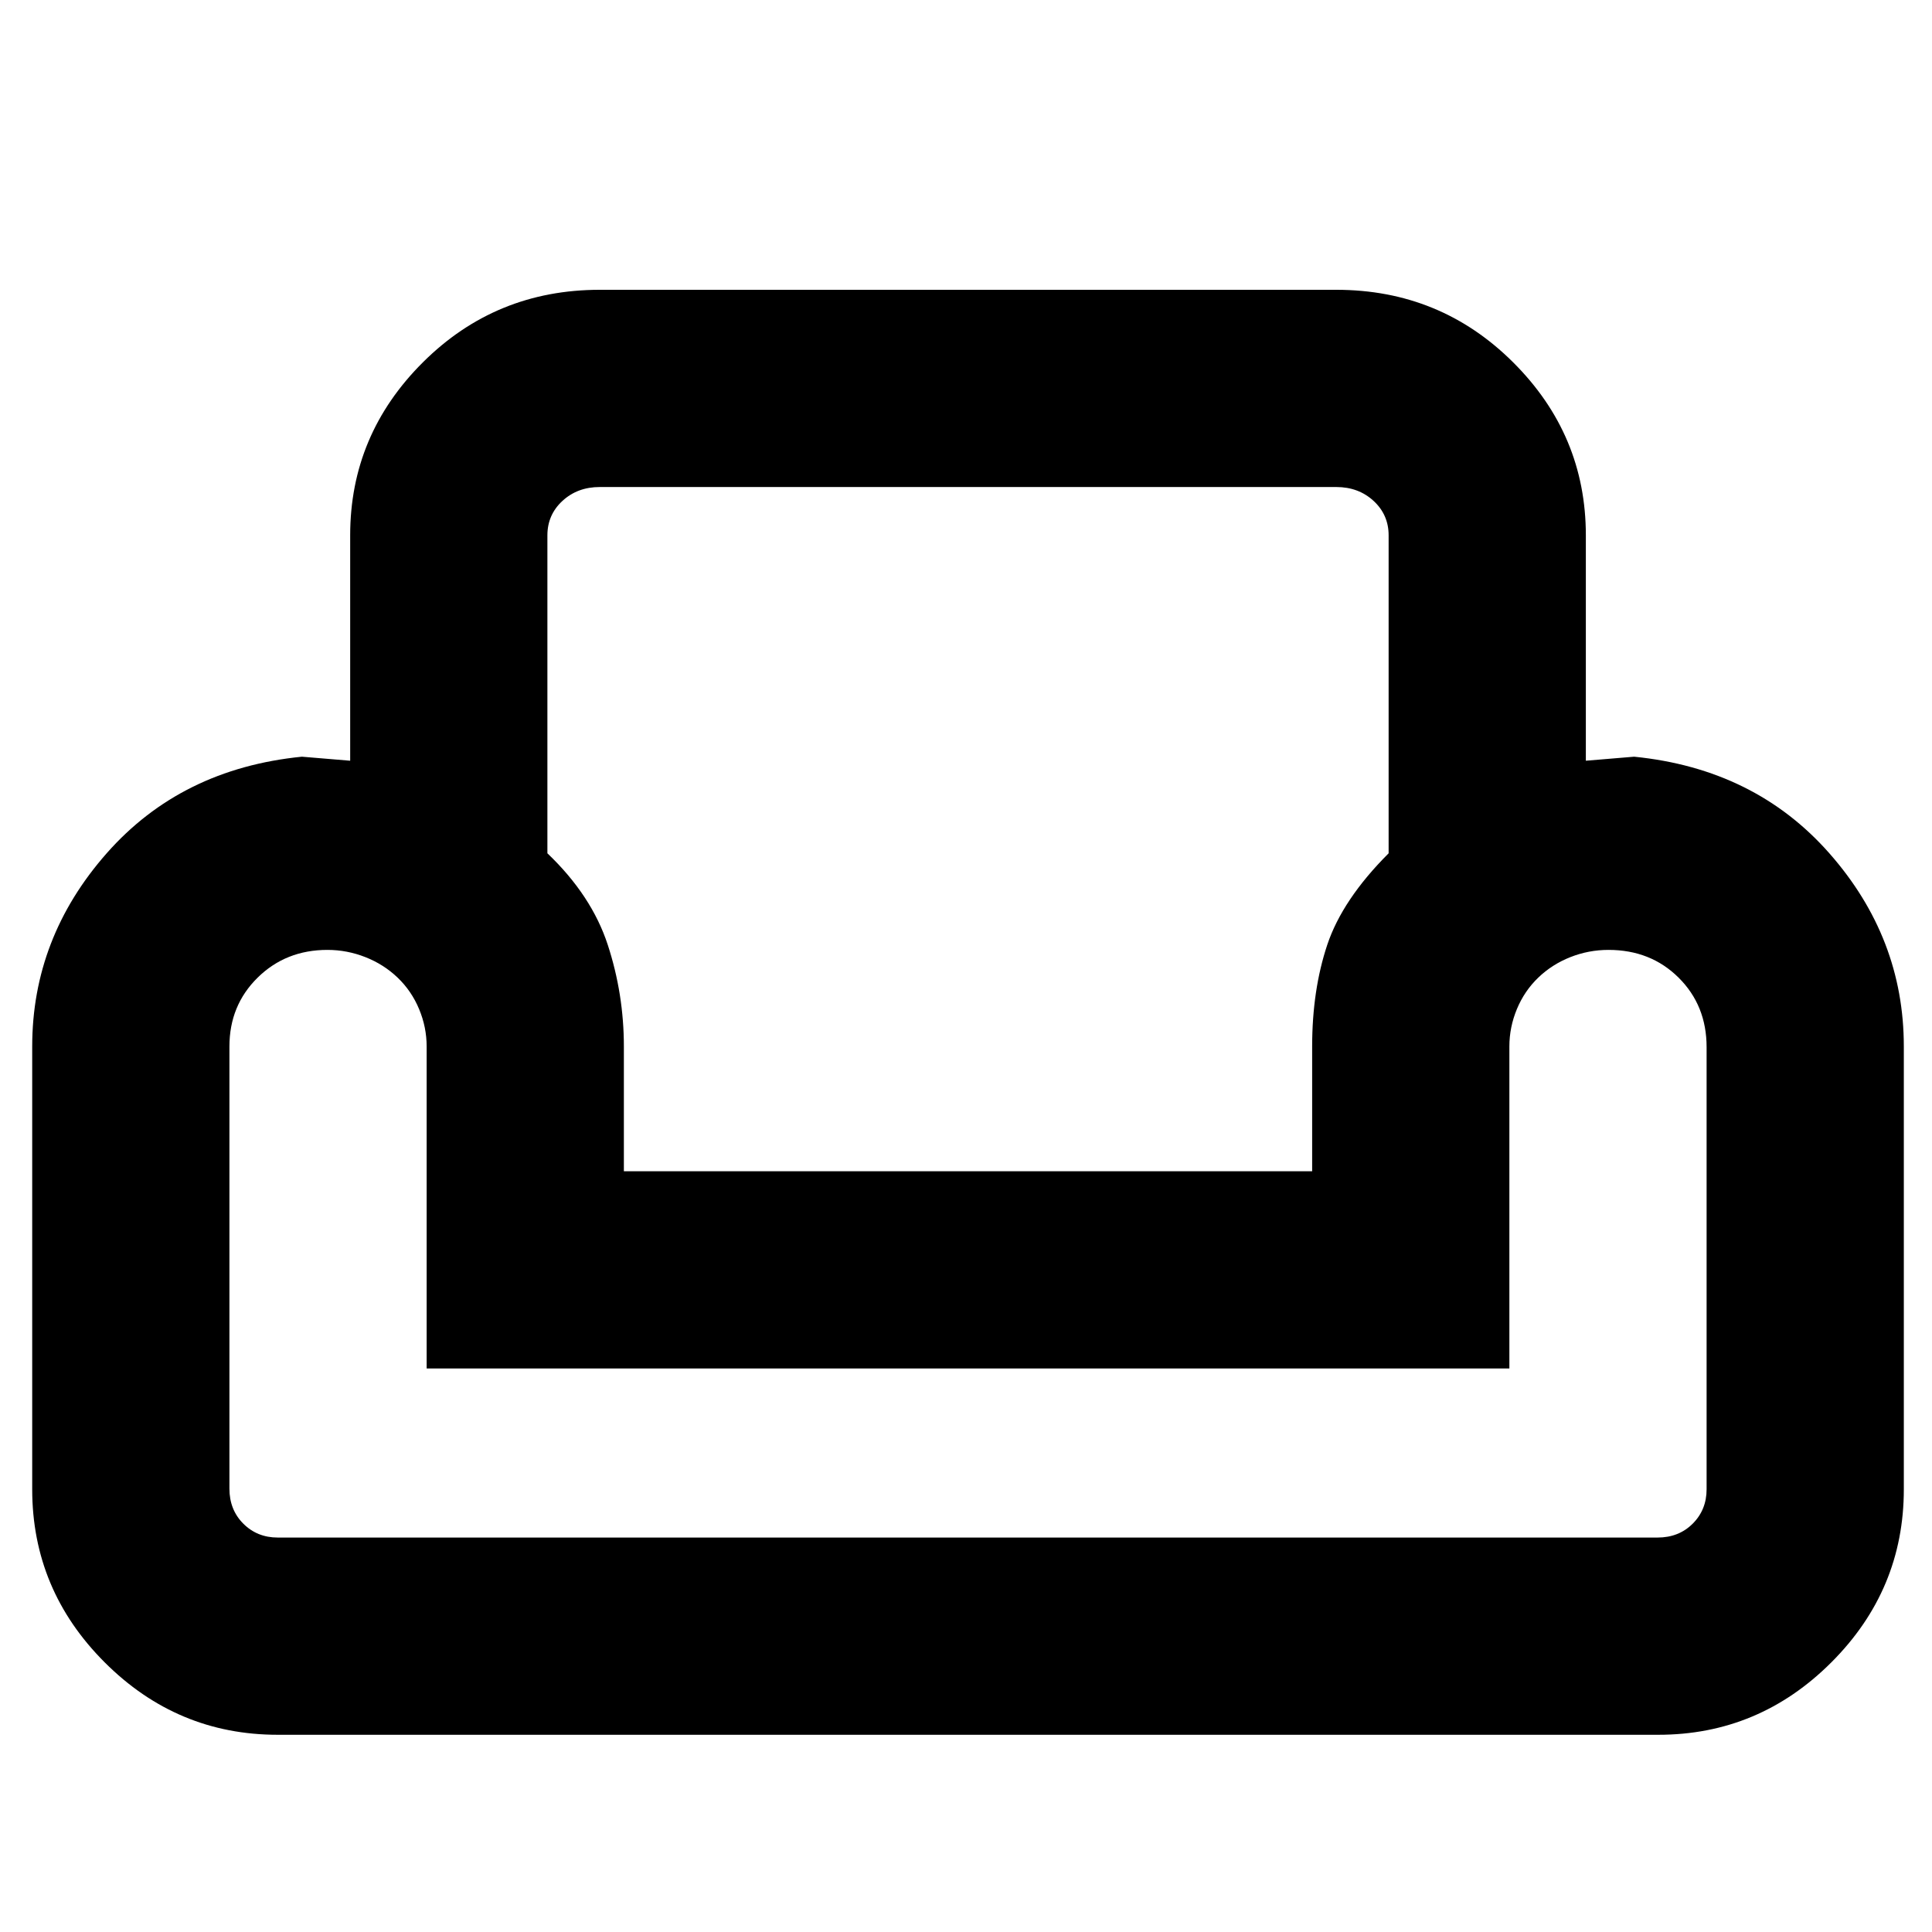 <svg xmlns="http://www.w3.org/2000/svg" height="20" viewBox="0 -960 960 960" width="20"><path d="M174-694q0-50 36.17-86 36.16-36 87.83-36h366q51.67 0 87.83 36Q788-744 788-694v112l24-2q60 6 97 48t37 96v220q0 50-36 86t-86 36H138q-50 0-86-36t-36-86v-220q0-54 37-96t97-48l24 2v-112Zm98 0v158q22 21 30 45.5t8 50.5v62h342v-62q0-28 7.5-50.5T690-536v-158q0-10.2-7.47-17.1-7.48-6.9-18.53-6.9H298q-11.05 0-18.53 6.9Q272-704.2 272-694Zm478 414H212v-160q0-9.6-3.76-18.6-3.75-9-10.64-15.6-6.88-6.6-16.02-10.2-9.13-3.6-18.87-3.6Q142-488 128-474.2T114-440v219.69q0 10.51 6.9 17.41T138-196h685.64q10.56 0 17.46-6.9T848-220v-219.69q0-20.71-13.9-34.51-13.89-13.8-34.86-13.8-9.86 0-18.96 3.6-9.09 3.6-15.95 10.2-6.85 6.6-10.59 15.6T750-440v160Zm-269 0Zm0 84Zm0-182Z"/></svg>